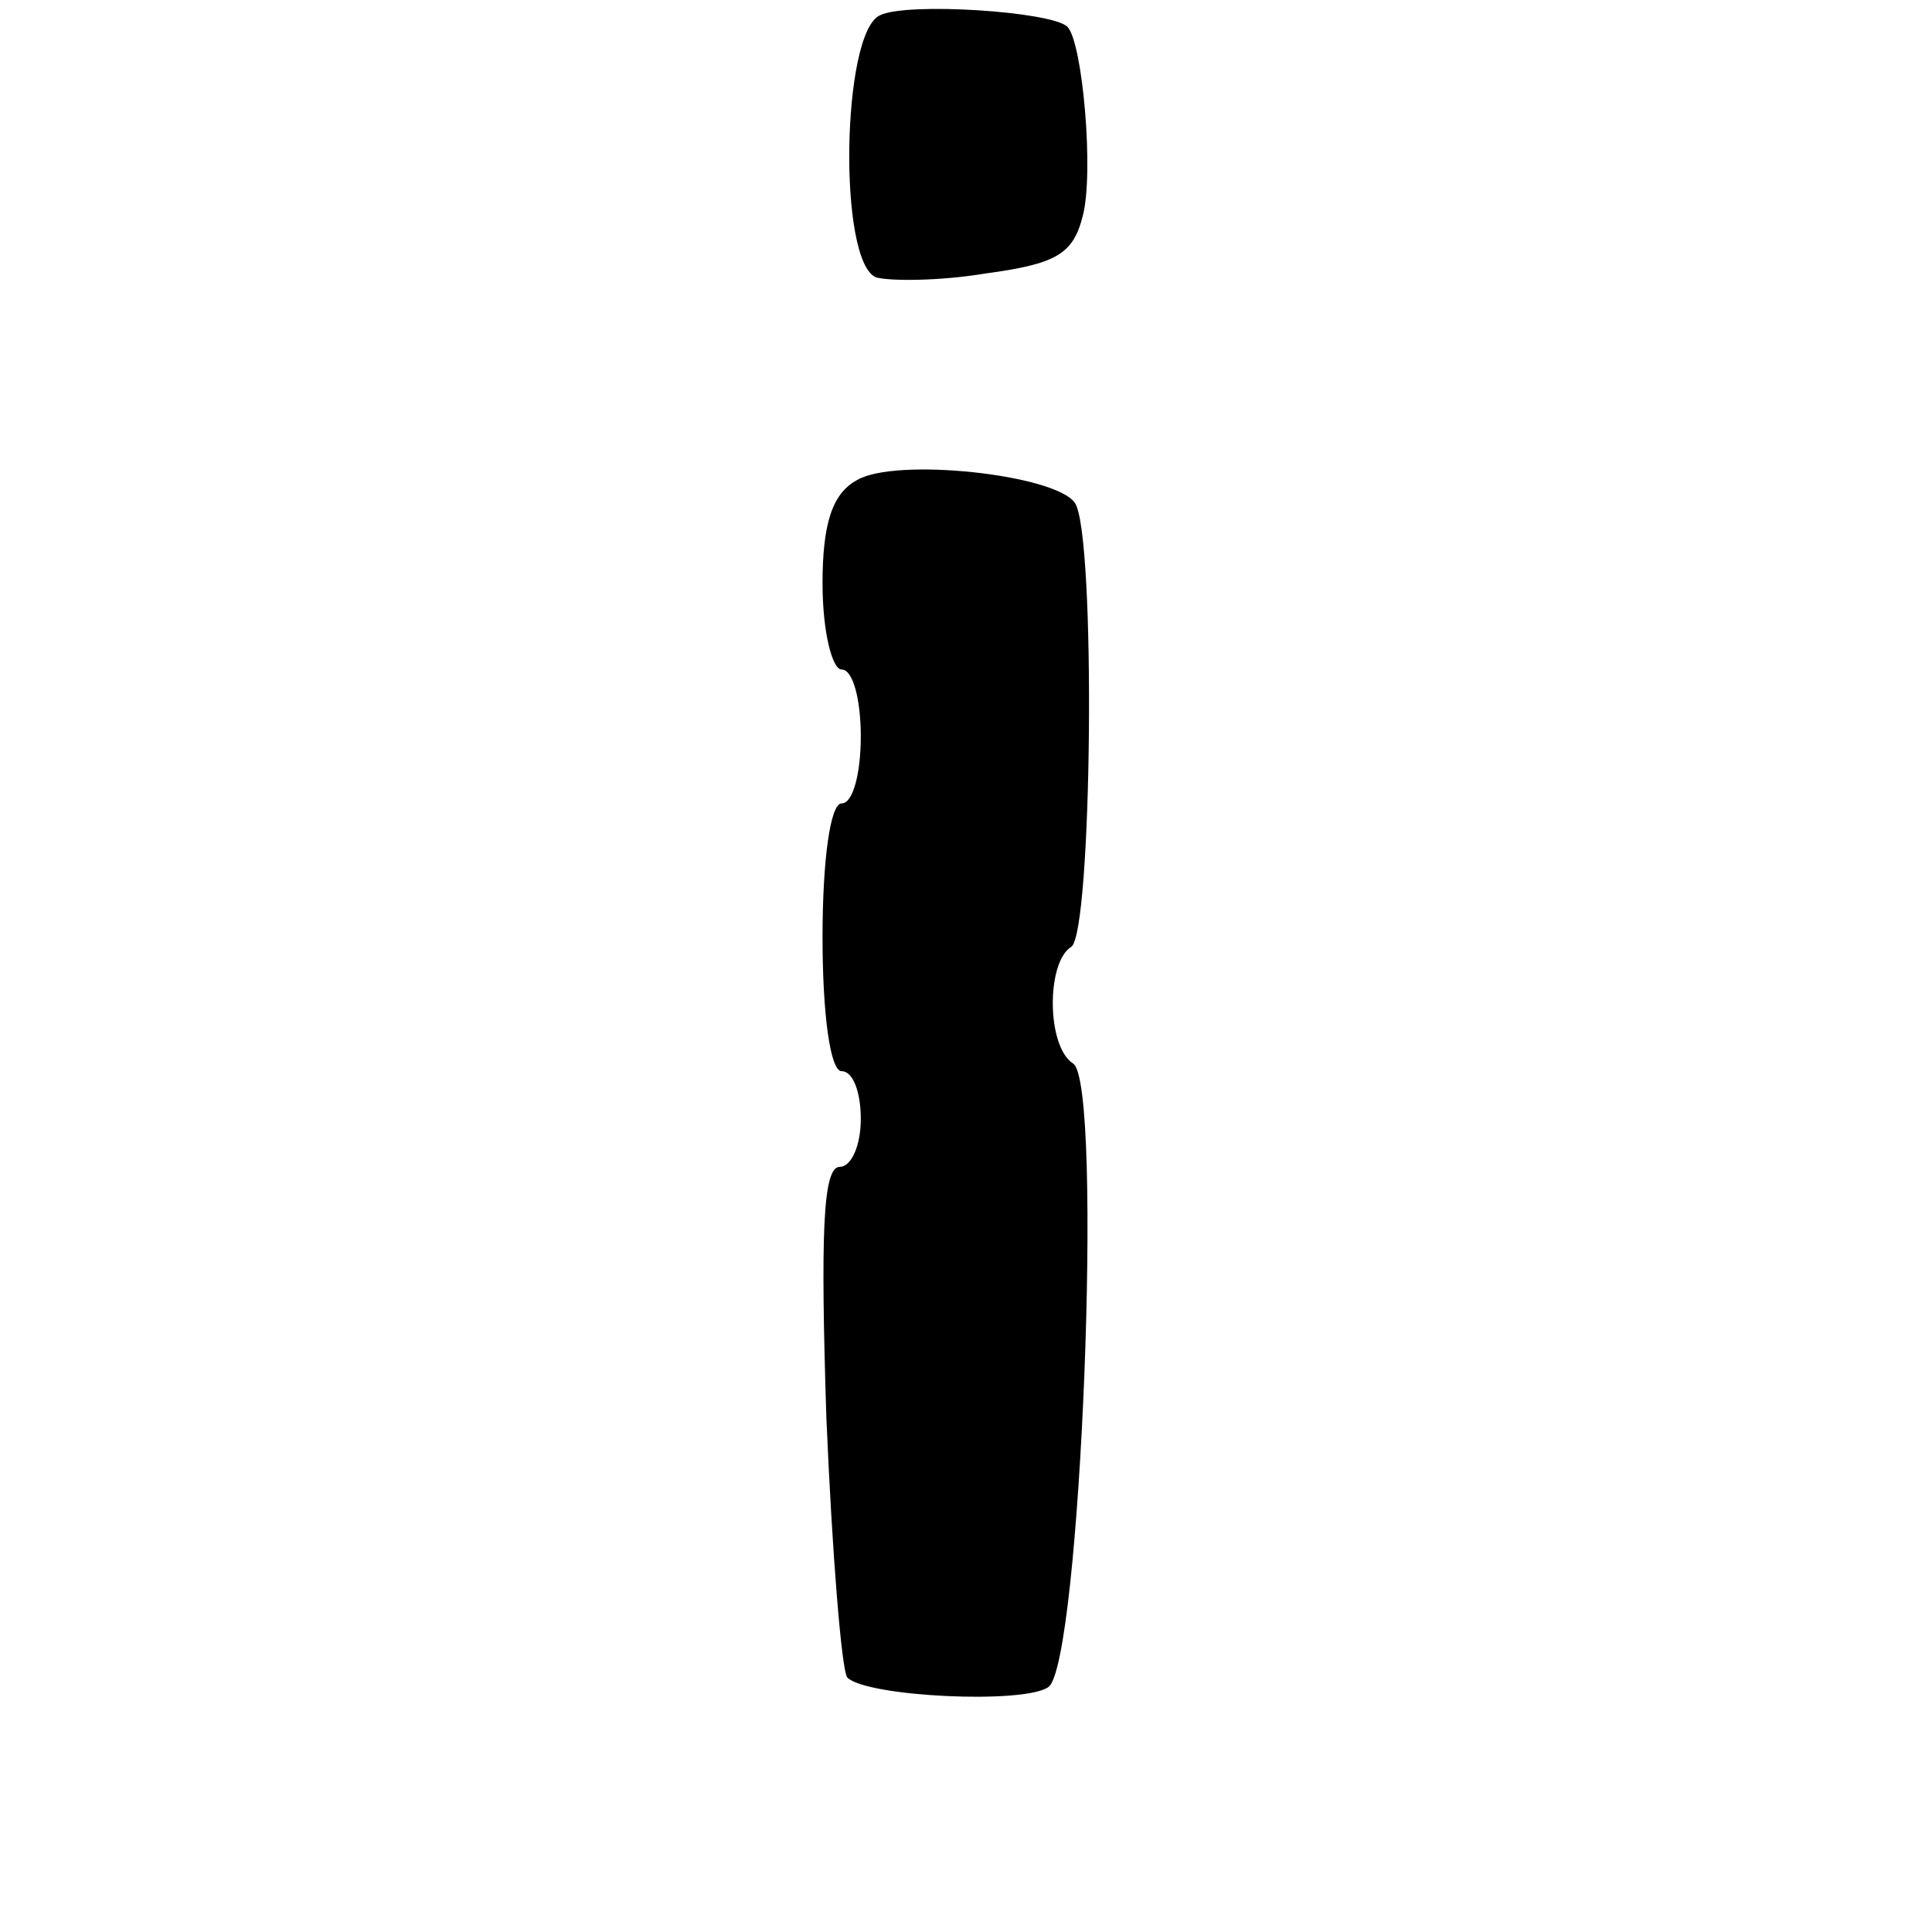<?xml version="1.0" standalone="no"?>
<!DOCTYPE svg PUBLIC "-//W3C//DTD SVG 20010904//EN"
 "http://www.w3.org/TR/2001/REC-SVG-20010904/DTD/svg10.dtd">
<svg version="1.0" xmlns="http://www.w3.org/2000/svg"
 width="101pt" height="101pt" viewBox="0 0 101 101"
 preserveAspectRatio="xMidYMid meet">
<g transform="translate(0,101) scale(0.1,-0.1)"
fill="#000000" stroke="none">
<path d="M460 1002 c-20 -9 -22 -129 -2 -137 7 -2 33 -2 57 2 37 5 46 10 51
30 6 22 0 91 -8 99 -8 8 -84 13 -98 6z"/>
<path d="M448 759 c-13 -7 -18 -23 -18 -54 0 -25 5 -45 10 -45 6 0 10 -16 10
-35 0 -19 -4 -35 -10 -35 -6 0 -10 -30 -10 -70 0 -40 4 -70 10 -70 6 0 10 -11
10 -25 0 -14 -5 -25 -11 -25 -9 0 -10 -36 -7 -131 3 -71 8 -133 11 -136 10
-10 92 -14 105 -5 17 11 29 316 13 326 -14 9 -14 53 -1 61 11 7 13 215 2 232
-10 15 -94 24 -114 12z"/>
</g>
</svg>
